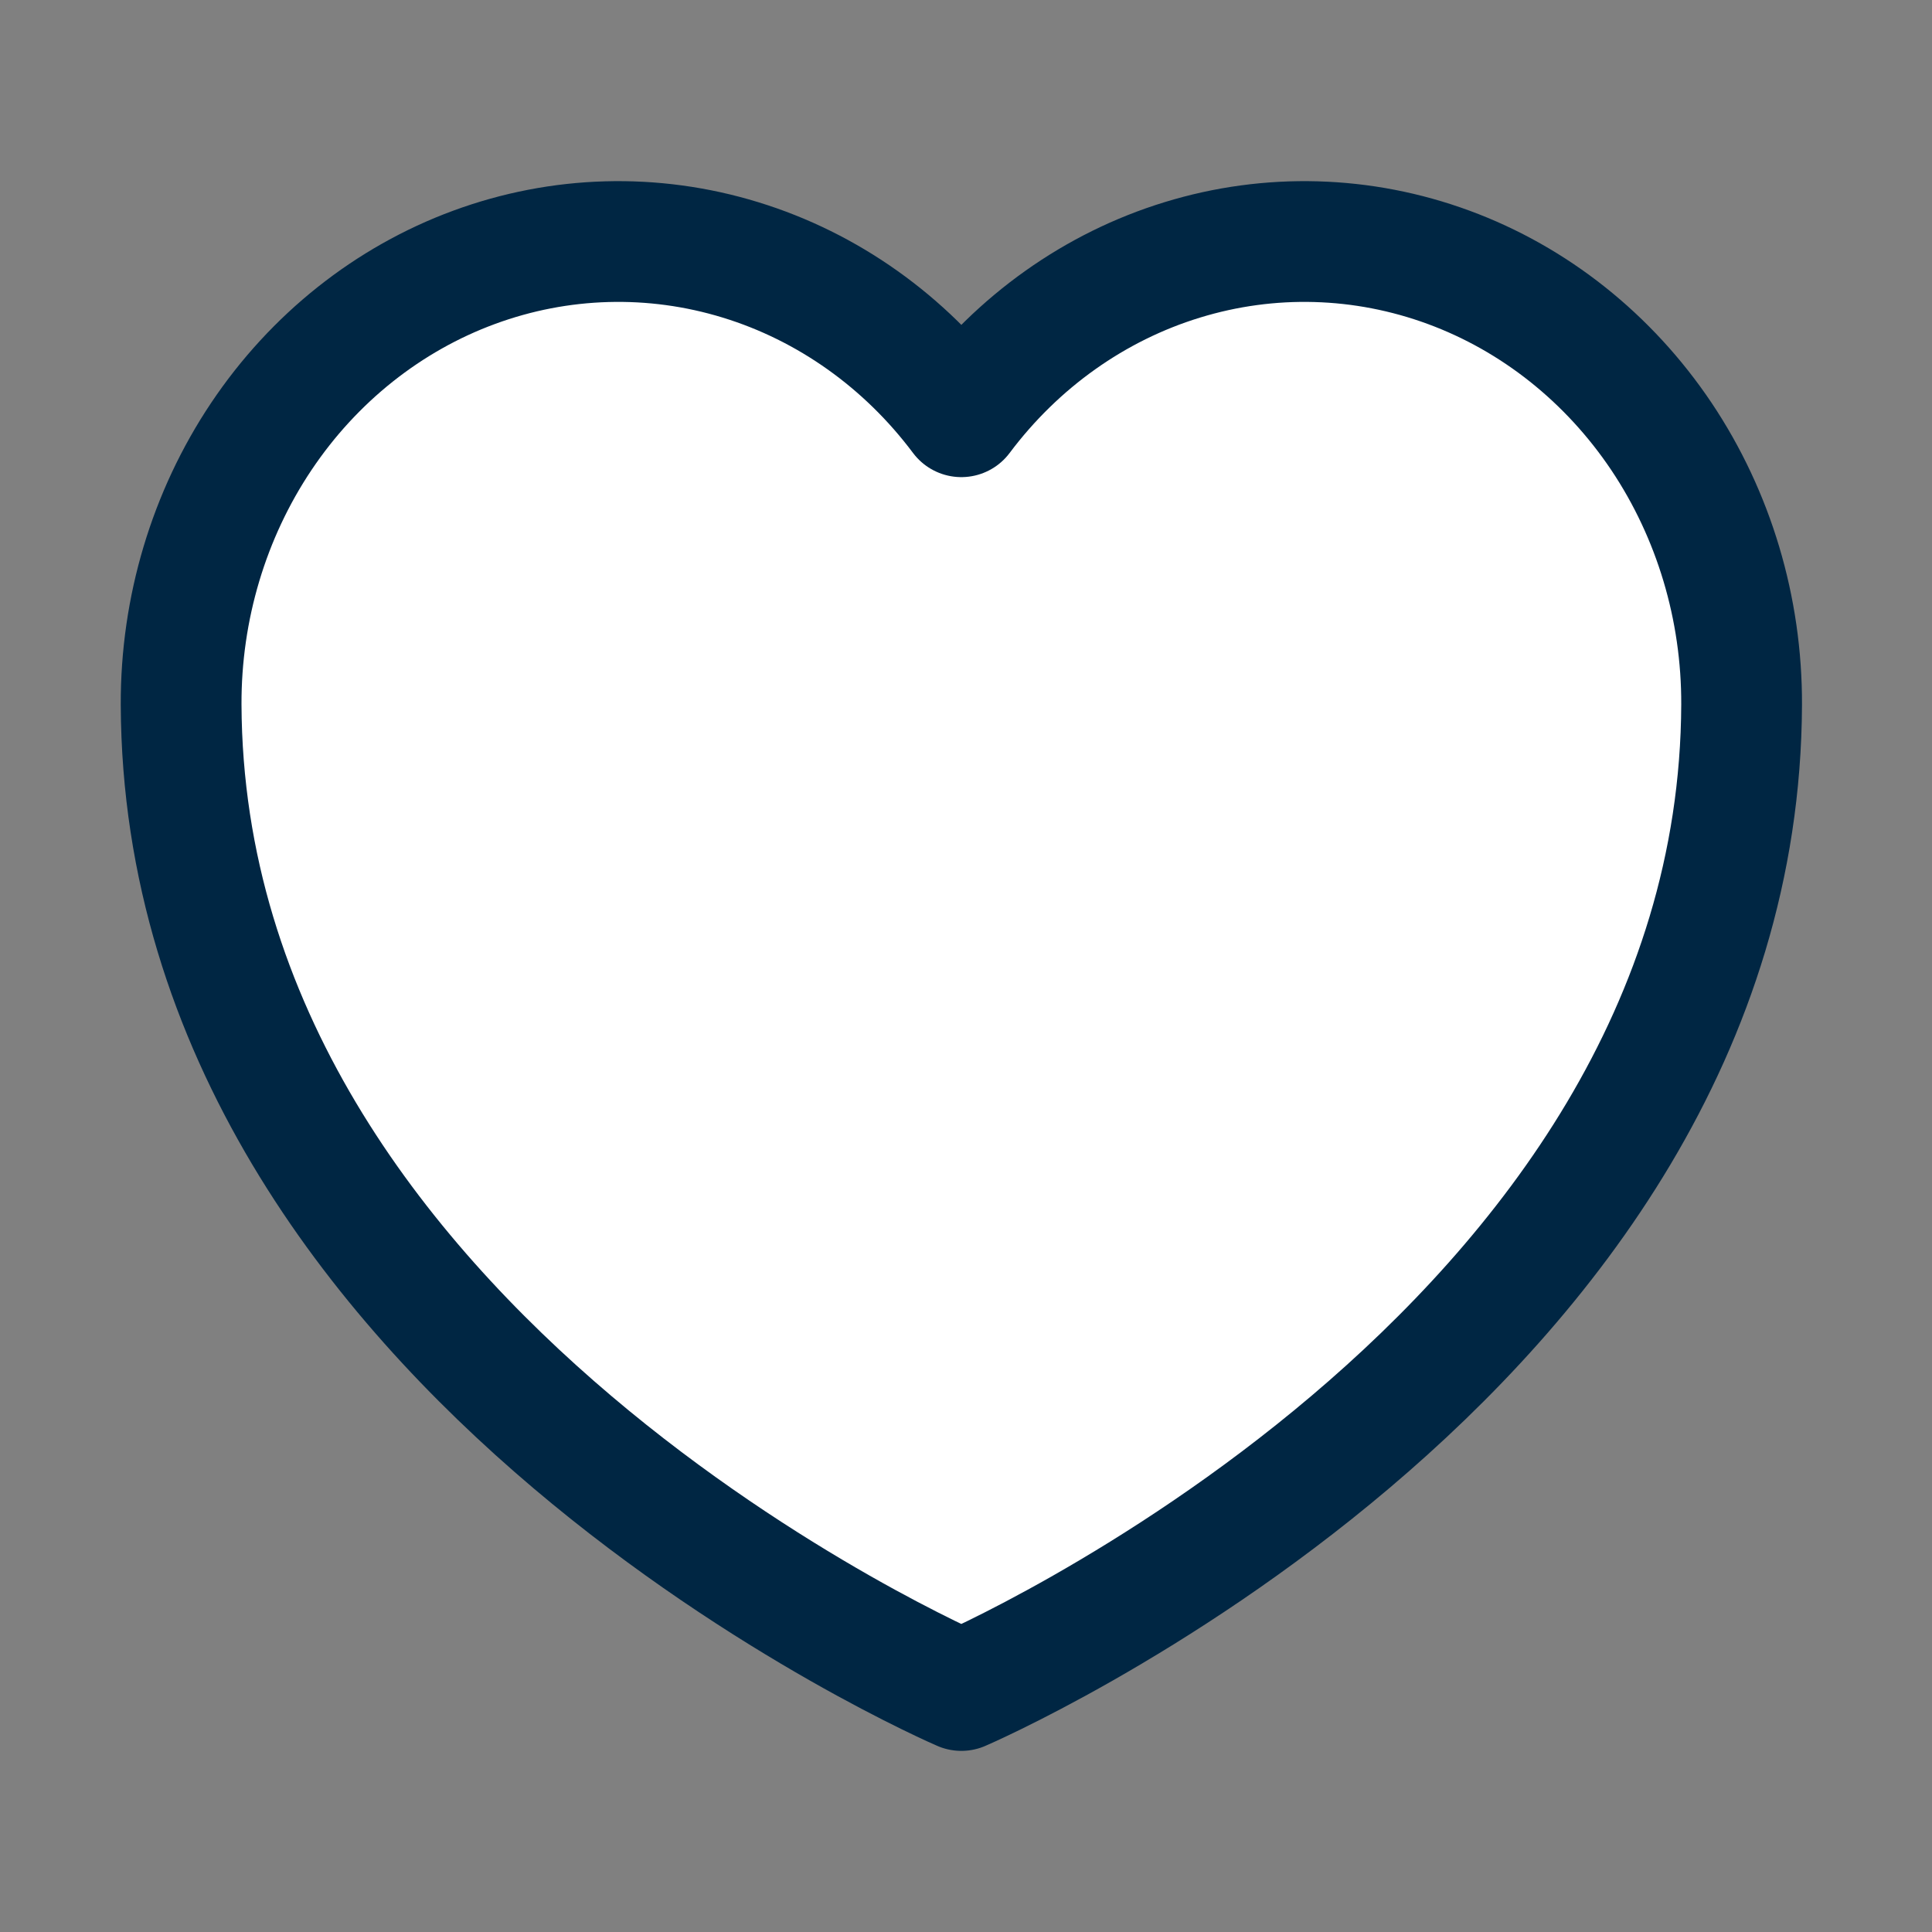 <svg width="24" height="24" viewBox="0 0 24 24" fill="none" xmlns="http://www.w3.org/2000/svg">
<rect x="0" y="0" width="24" height="24" fill="#808080" stroke="none"/>
<path d="M11.942 21C11.942 21 21.605 16.846 21.635 8.752C21.639 7.56 21.291 6.396 20.639 5.422C19.986 4.449 19.063 3.714 17.996 3.321C16.929 2.928 15.773 2.895 14.688 3.228C13.603 3.56 12.643 4.242 11.942 5.177C11.242 4.242 10.282 3.56 9.197 3.228C8.112 2.895 6.955 2.928 5.889 3.321C4.822 3.714 3.898 4.449 3.246 5.422C2.594 6.396 2.246 7.56 2.25 8.752C2.28 16.846 11.942 21 11.942 21Z" fill="white" stroke="#002643" stroke-width="1.5" stroke-linecap="round" stroke-linejoin="round"/>
</svg>

